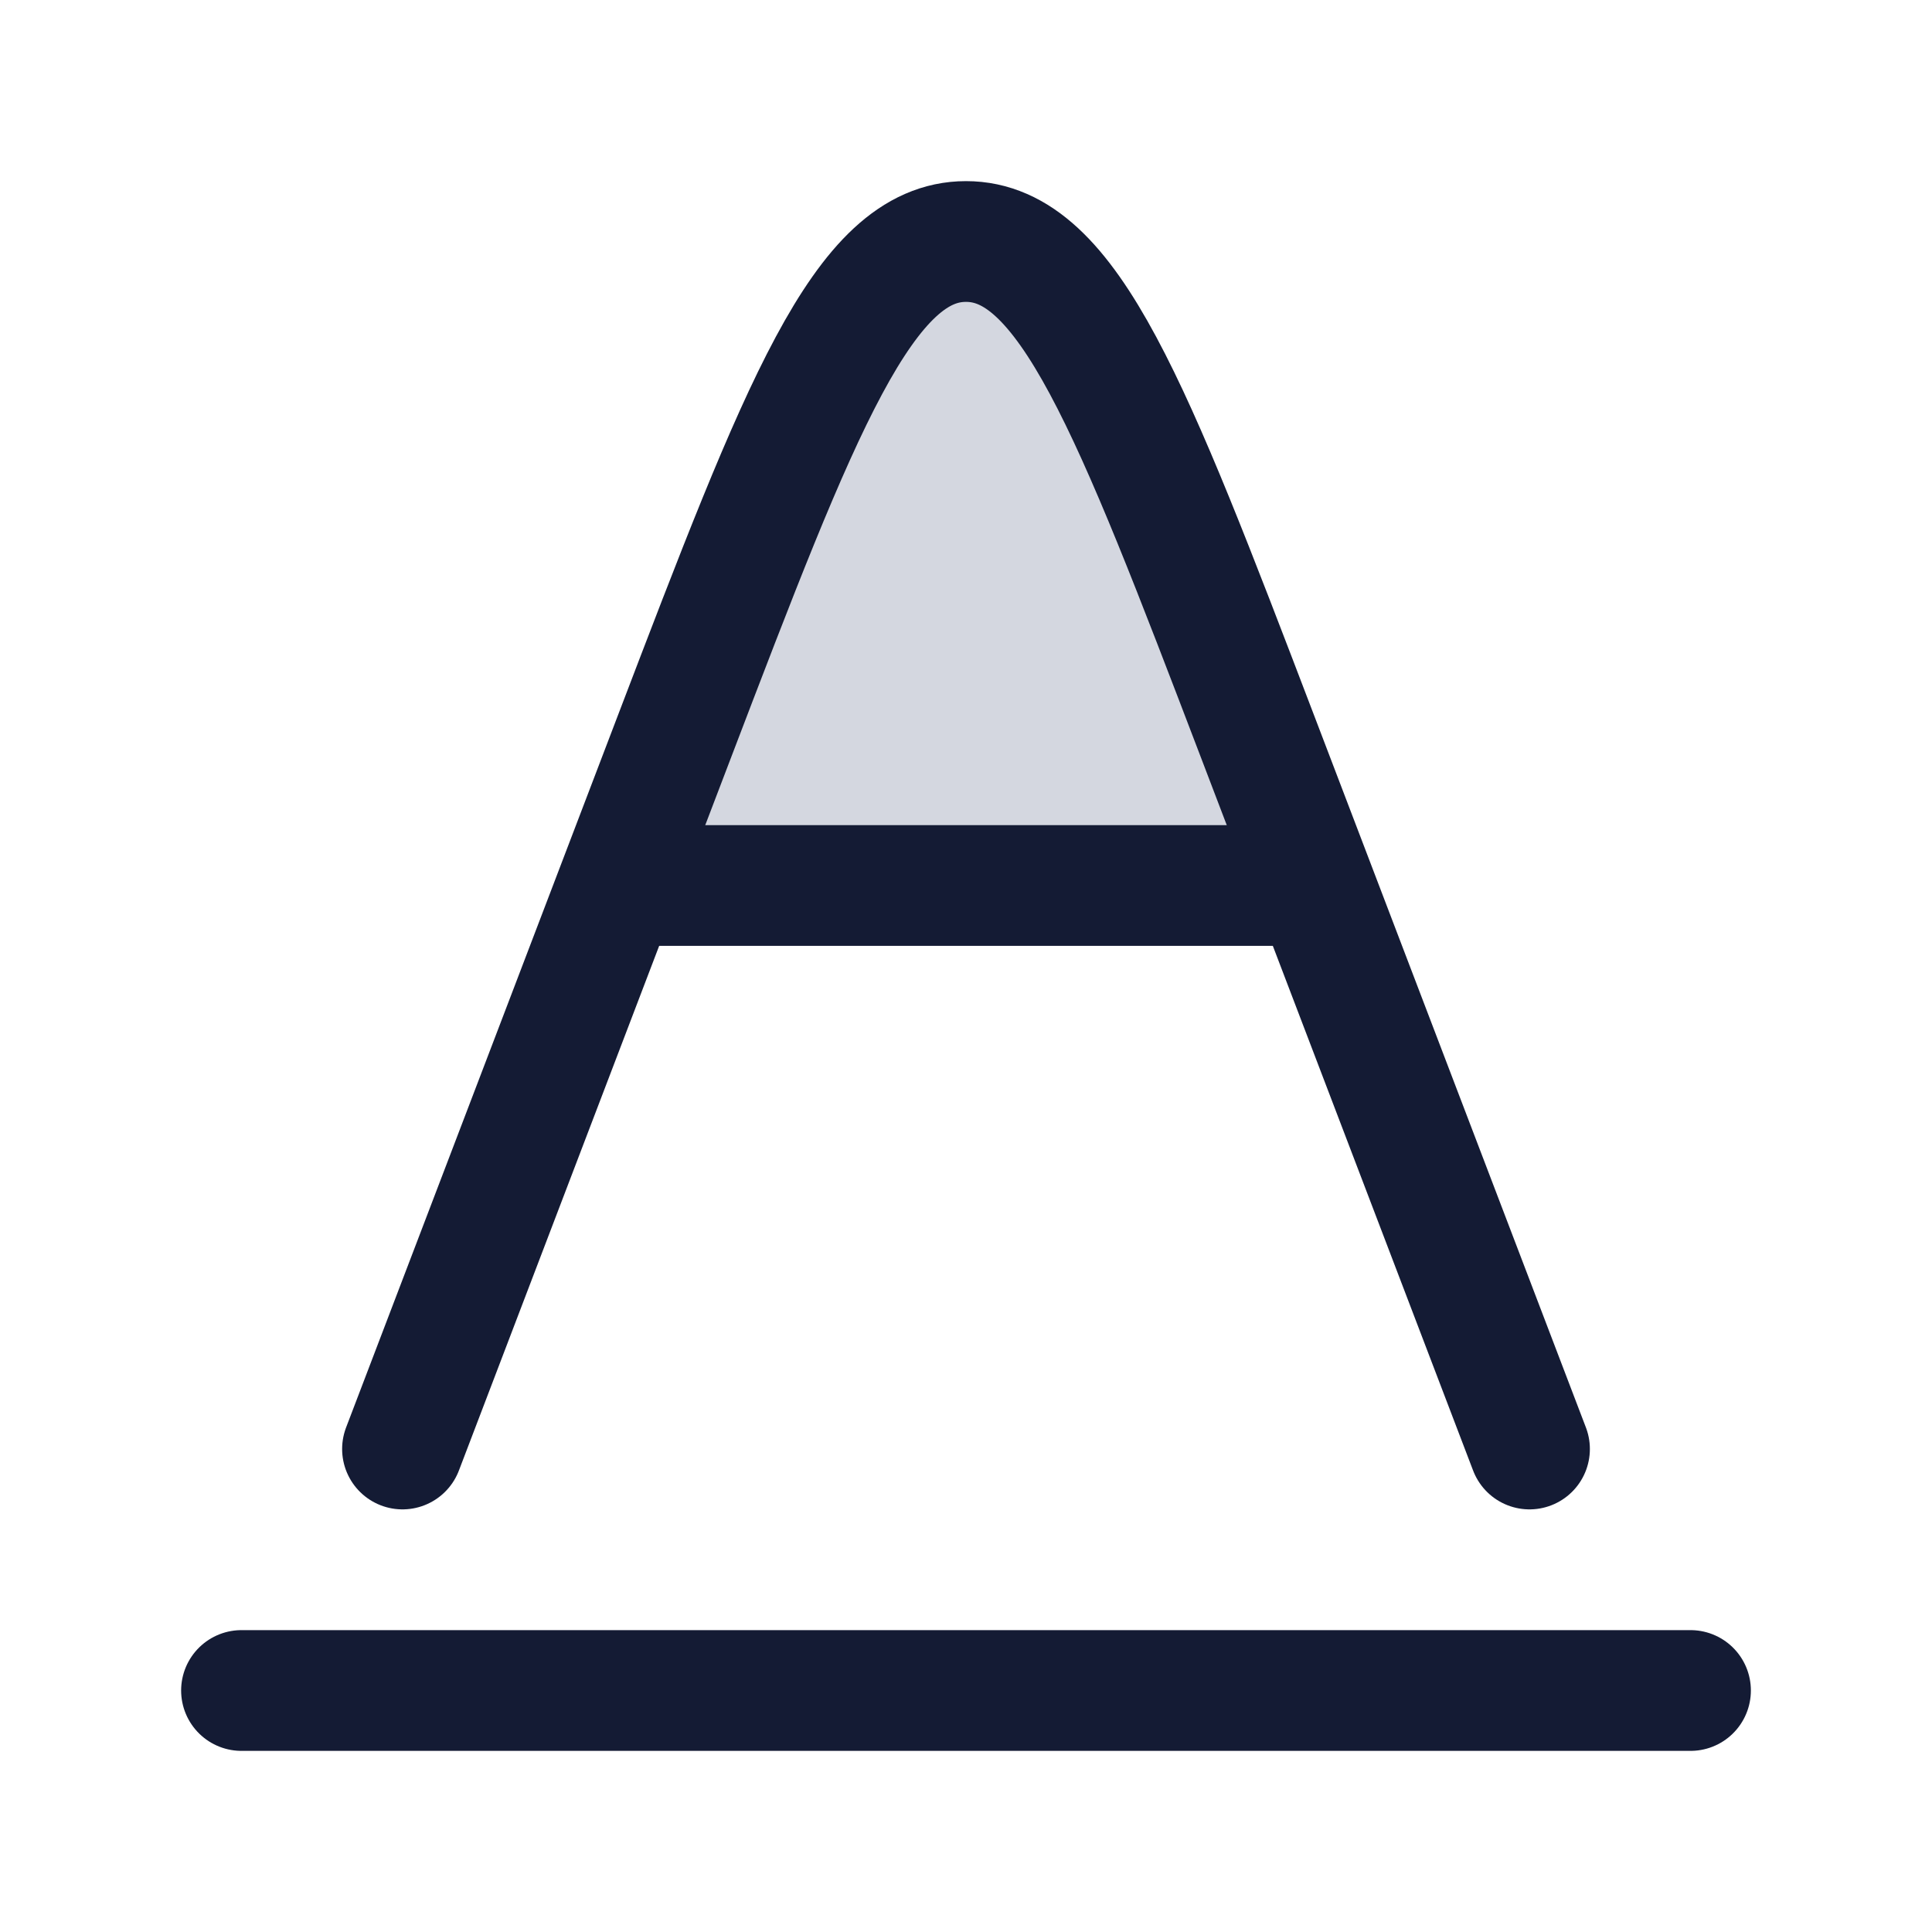 <svg width="24" height="24" viewBox="0 0 24 24" fill="none" xmlns="http://www.w3.org/2000/svg">
<path d="M12 3C13.273 3 14.057 5.053 15.624 9.158L16.327 11H7.672L8.375 9.158C9.942 5.053 10.726 3 12 3Z" fill="#D4D7E0"/>
<path d="M3 21H21" stroke="#141B34" stroke-width="1.5" stroke-linecap="round"/>
<path d="M19 18L15.625 9.158C14.057 5.053 13.274 3 12 3C10.726 3 9.943 5.053 8.375 9.158L5 18" stroke="#141B34" stroke-width="1.5" stroke-linecap="round"/>
<path d="M8 11H16" stroke="#141B34" stroke-width="1.5" stroke-linecap="round"/>
</svg>
